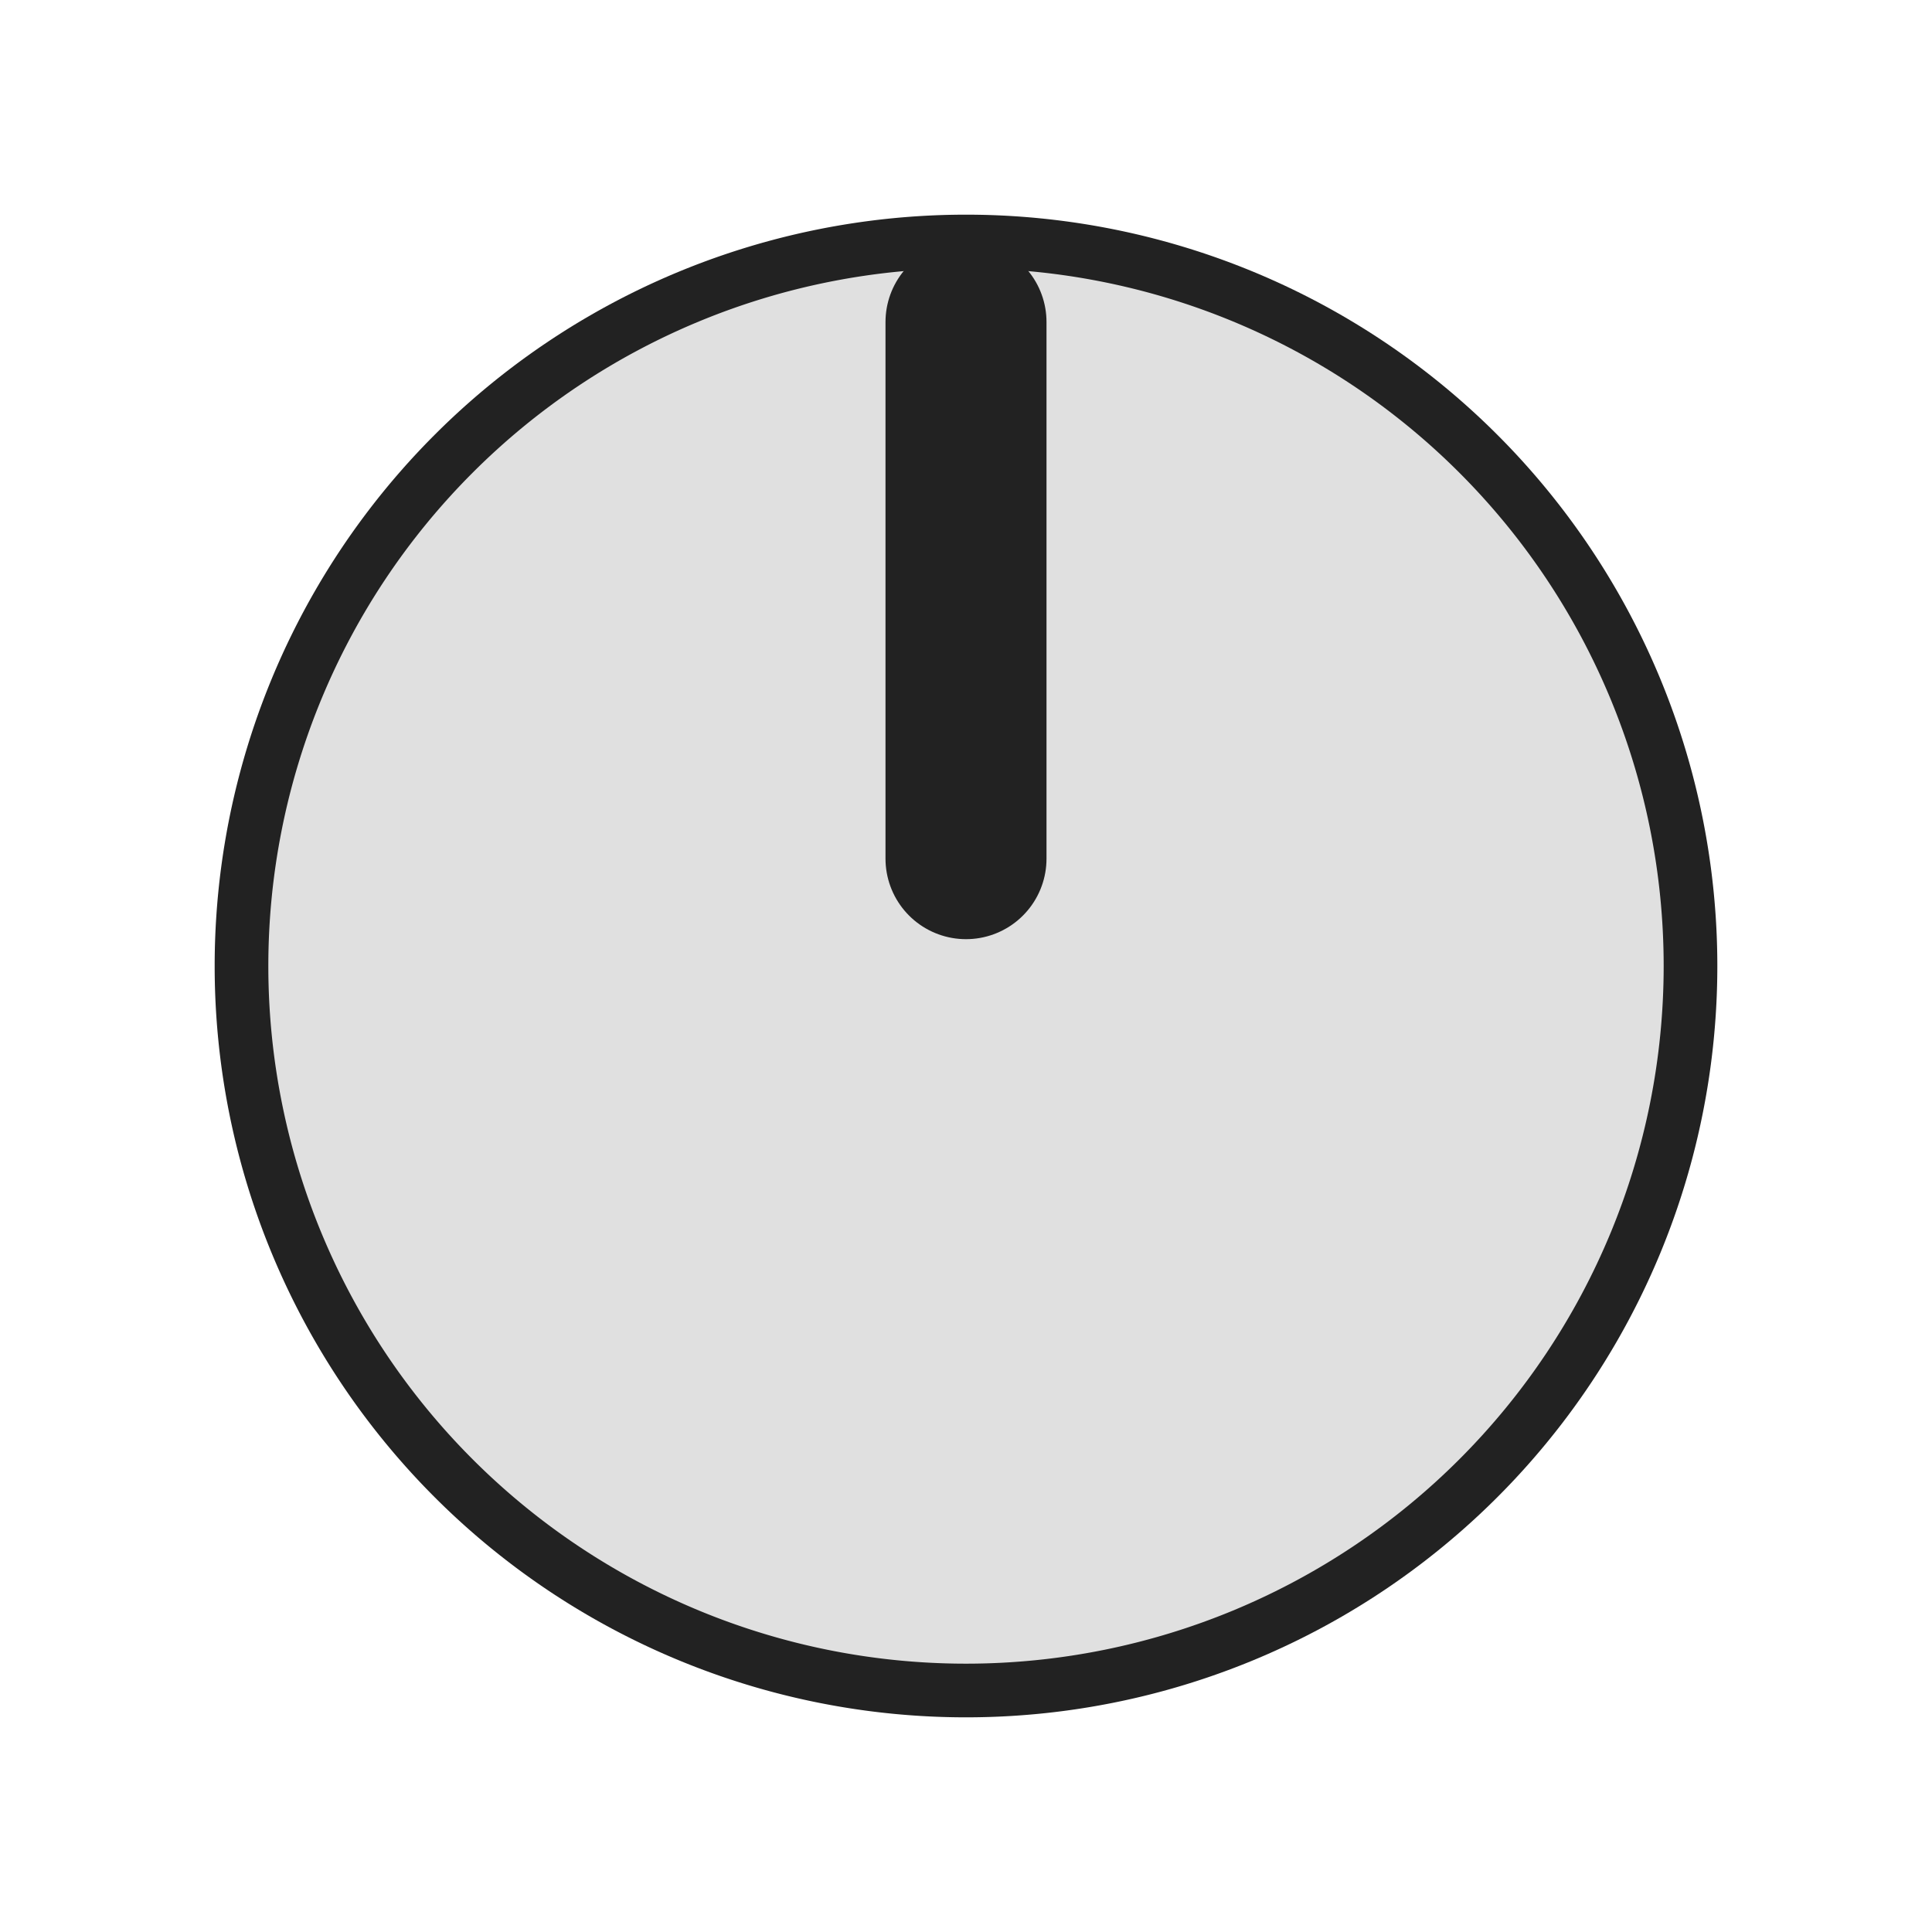 <?xml version="1.0" encoding="UTF-8" standalone="no"?>
<svg
   xmlns:dc="http://purl.org/dc/elements/1.1/"
   xmlns:cc="http://creativecommons.org/ns#"
   xmlns:rdf="http://www.w3.org/1999/02/22-rdf-syntax-ns#"
   xmlns:svg="http://www.w3.org/2000/svg"
   xmlns="http://www.w3.org/2000/svg"
   xmlns:sodipodi="http://sodipodi.sourceforge.net/DTD/sodipodi-0.dtd"
   xmlns:inkscape="http://www.inkscape.org/namespaces/inkscape"
   version="1.1"
   width="36"
   height="36"
   viewBox="0 0 36 36"
   id="svg10"
   sodipodi:docname="knob36.svg"
   inkscape:version="1.0.2 (e86c8708, 2021-01-15)">
  <defs
     id="defs14" />
  <sodipodi:namedview
     pagecolor="#ffffff"
     bordercolor="#666666"
     borderopacity="1"
     objecttolerance="10"
     gridtolerance="10"
     guidetolerance="10"
     inkscape:pageopacity="0"
     inkscape:pageshadow="2"
     inkscape:window-width="689"
     inkscape:window-height="480"
     id="namedview12"
     showgrid="false"
     inkscape:zoom="22.972222"
     inkscape:cx="18"
     inkscape:cy="18"
     inkscape:window-x="0"
     inkscape:window-y="25"
     inkscape:window-maximized="0"
     inkscape:current-layer="svg10" />
  <path
     id="circle2"
     style="fill:#222222"
     d="M 32,18 A 14,14 0 0 1 18,32 14,14 0 0 1 4,18 14,14 0 0 1 18,4 14,14 0 0 1 32,18 Z" />
  <path
     id="circle4"
     style="fill:#e0e0e0"
     d="M 31,18 A 13,13 0 0 1 18,31 13,13 0 0 1 5,18 13,13 0 0 1 18,5 13,13 0 0 1 31,18 Z" />
  <path
     id="polyline6"
     transform="translate(18,18)"
     style="fill:none;stroke:#222222;stroke-width:3;stroke-linecap:round"
     d="M 0,-12 V -2" />
</svg>
